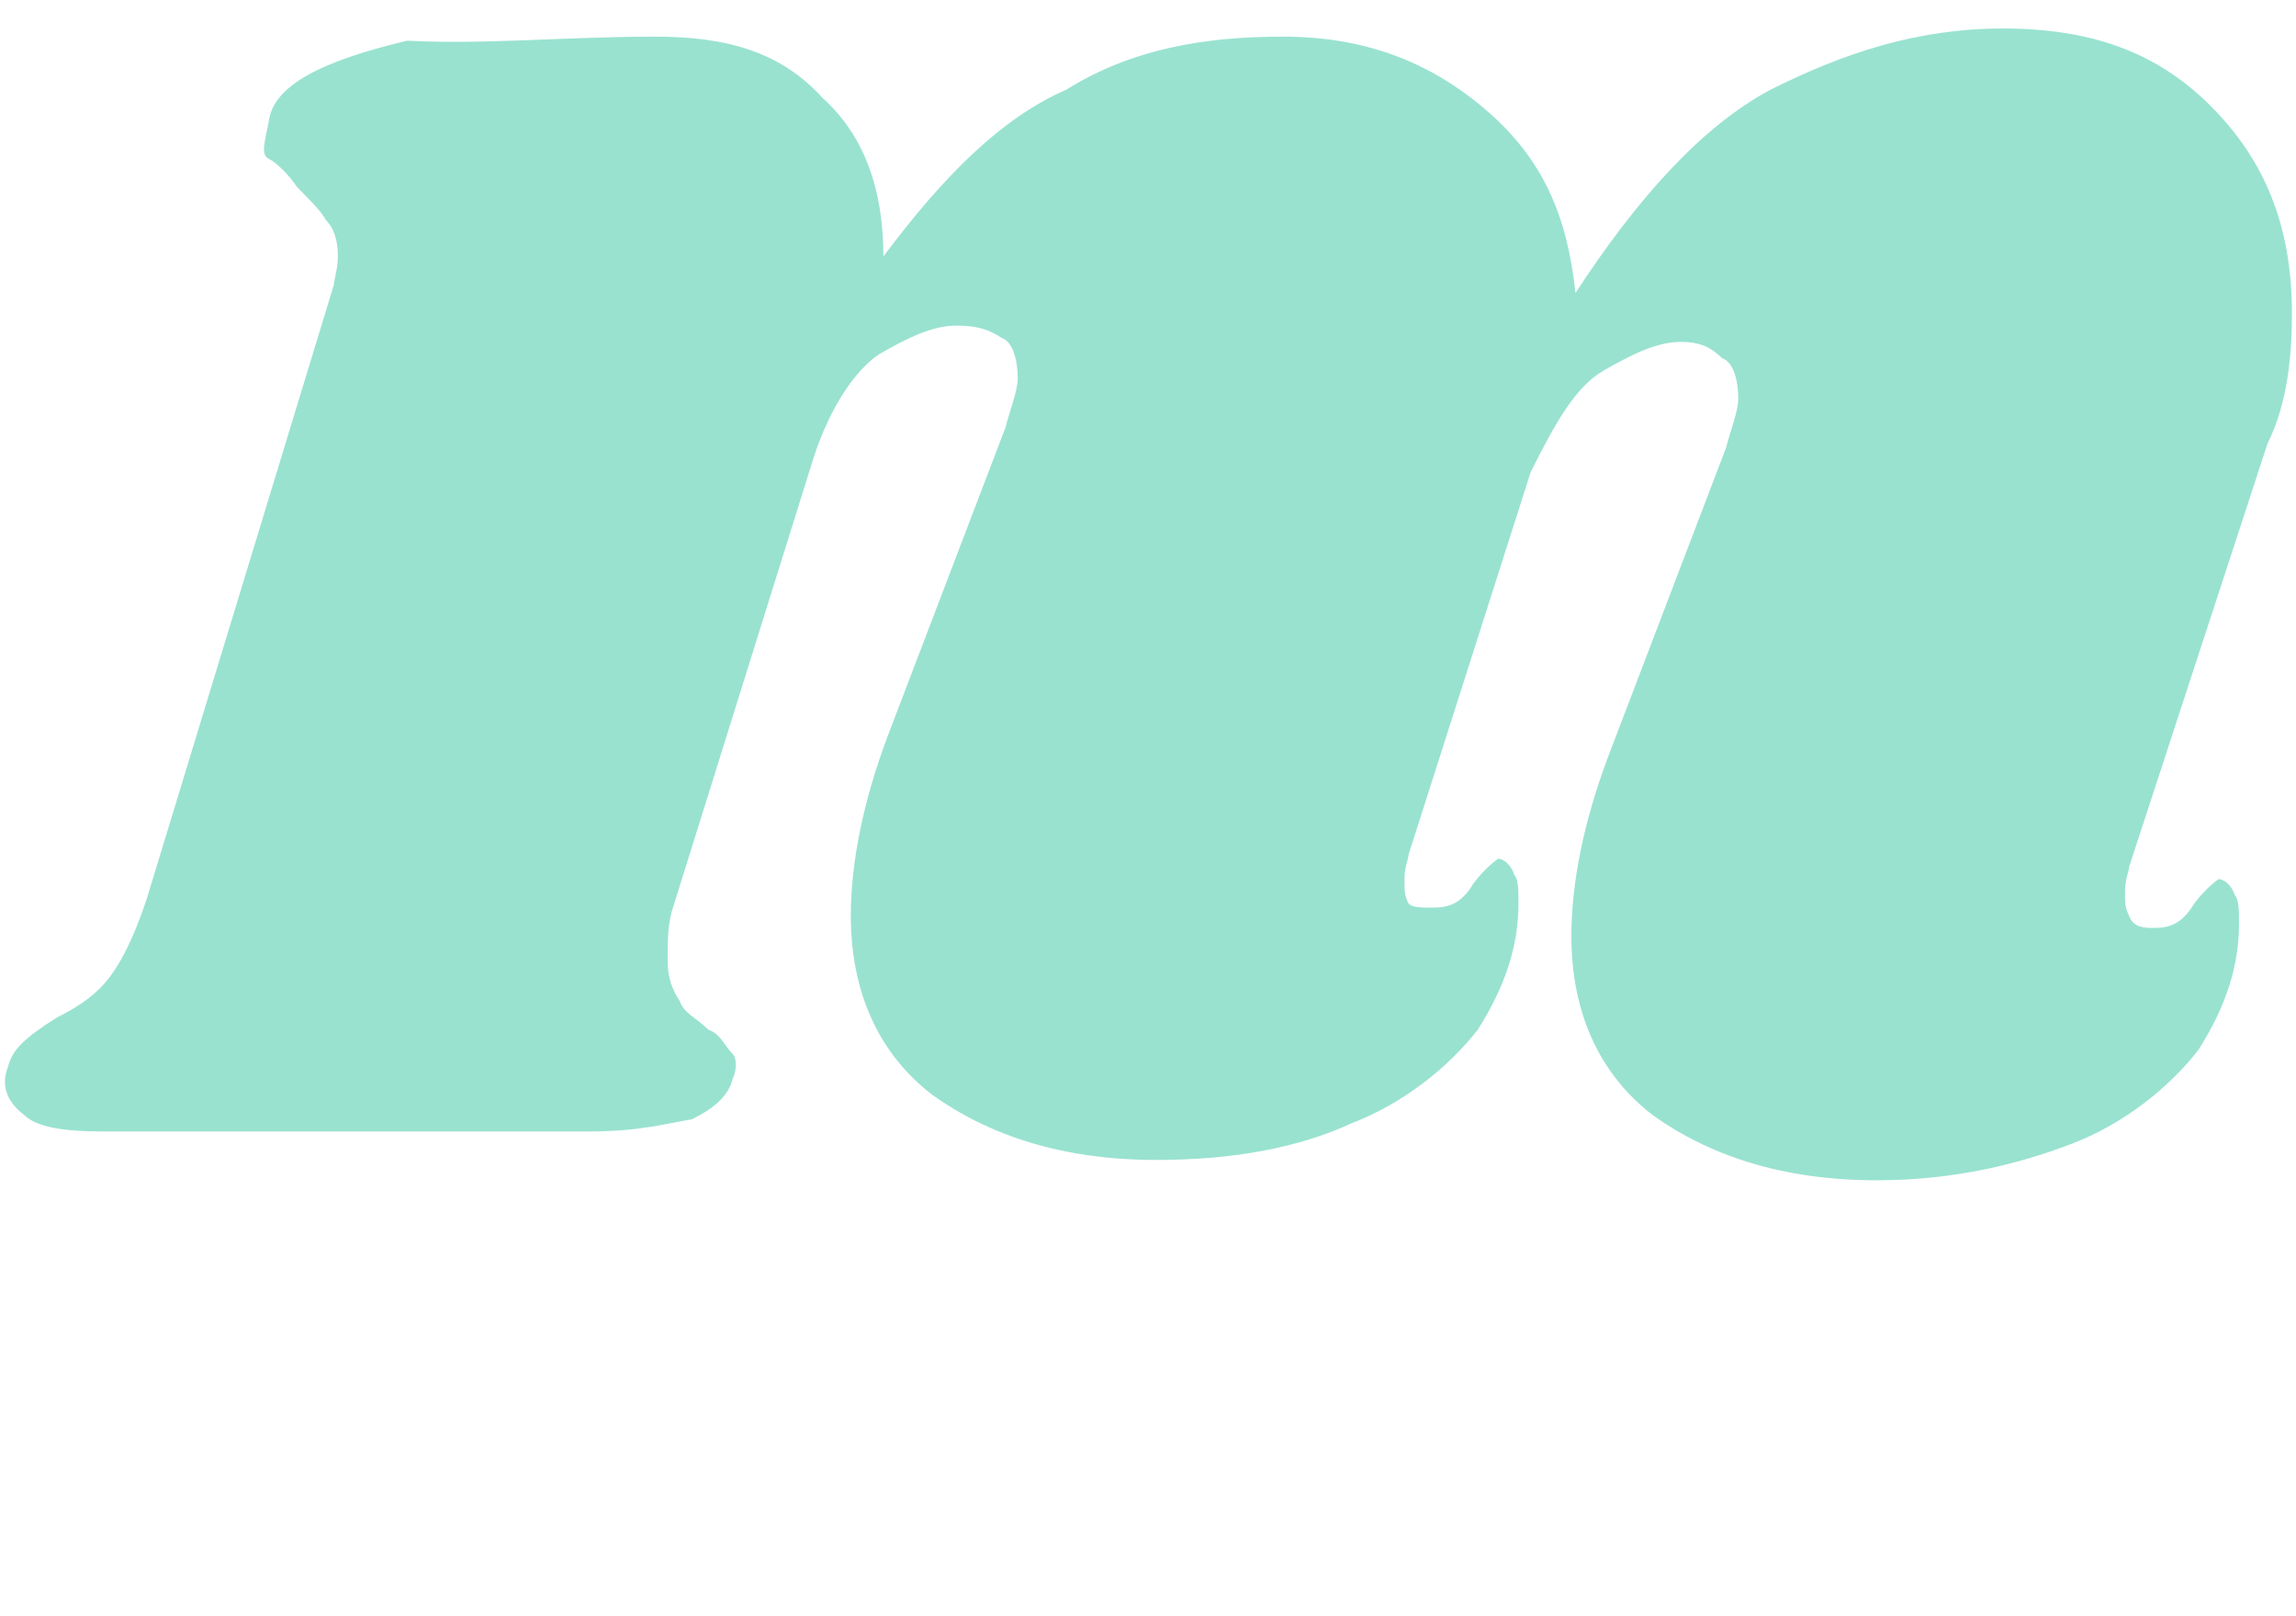 <?xml version="1.0" encoding="utf-8"?>
<!-- Generator: Adobe Illustrator 24.2.1, SVG Export Plug-In . SVG Version: 6.00 Build 0)  -->
<svg version="1.1" id="Calque_1" xmlns="http://www.w3.org/2000/svg" xmlns:xlink="http://www.w3.org/1999/xlink" x="0px" y="0px"
	 viewBox="0 0 56.4 39.7" style="enable-background:new 0 0 56.4 39.7;" xml:space="preserve">
<style type="text/css">
	.st0{fill:#99E2D0;}
</style>
<path class="st0" d="M52.3,21.3c0,0.1-0.1,0.3-0.1,0.6c0,0.3,0,0.4,0.1,0.6c0.1,0.3,0.4,0.3,0.6,0.3c0.4,0,0.7-0.1,1-0.6
	c0.3-0.4,0.6-0.6,0.6-0.6c0.1,0,0.3,0.1,0.4,0.4c0.1,0.1,0.1,0.4,0.1,0.7c0,1-0.3,2-1,3.1c-0.7,0.9-1.8,1.8-3.1,2.3S48,29,46.1,29
	c-2.3,0-4.1-0.6-5.5-1.6c-1.3-1-2-2.5-2-4.4c0-1.3,0.3-2.8,0.9-4.4l2.9-7.6c0.1-0.4,0.3-0.9,0.3-1.2c0-0.4-0.1-0.9-0.4-1
	c-0.3-0.3-0.6-0.4-1-0.4c-0.6,0-1.2,0.3-1.9,0.7s-1.2,1.3-1.8,2.5l-3,9.4c0,0.1-0.1,0.3-0.1,0.6c0,0.3,0,0.4,0.1,0.6
	c0.1,0.1,0.3,0.1,0.6,0.1c0.4,0,0.7-0.1,1-0.6c0.3-0.4,0.6-0.6,0.6-0.6c0.1,0,0.3,0.1,0.4,0.4c0.1,0.1,0.1,0.4,0.1,0.7
	c0,1-0.3,2-1,3.1c-0.7,0.9-1.8,1.8-3.1,2.3c-1.3,0.6-2.9,0.9-4.8,0.9c-2.3,0-4.1-0.6-5.5-1.6c-1.3-1-2-2.5-2-4.4
	c0-1.3,0.3-2.8,0.9-4.4l2.9-7.6c0.1-0.4,0.3-0.9,0.3-1.2c0-0.4-0.1-0.9-0.4-1C24.3,8.1,24,8,23.5,8c-0.6,0-1.2,0.3-1.9,0.7
	C21,9.1,20.4,10,20,11.2l-3.5,11.2c-0.1,0.4-0.1,0.7-0.1,1.2c0,0.4,0.1,0.7,0.3,1c0.1,0.3,0.4,0.4,0.7,0.7c0.3,0.1,0.4,0.4,0.6,0.6
	c0.1,0.1,0.1,0.4,0,0.6c-0.1,0.4-0.4,0.7-1,1c-0.6,0.1-1.3,0.3-2.5,0.3h-12c-0.9,0-1.6-0.1-1.9-0.4c-0.4-0.3-0.6-0.7-0.4-1.2
	c0.1-0.4,0.4-0.7,1.2-1.2c0.6-0.3,1-0.6,1.3-1s0.6-1,0.9-1.9L8.2,7c0-0.1,0.1-0.4,0.1-0.7c0-0.4-0.1-0.7-0.3-0.9
	C7.9,5.2,7.6,4.9,7.3,4.6C7.1,4.3,6.8,4,6.6,3.9C6.4,3.8,6.5,3.5,6.6,3C6.7,2.1,7.9,1.5,10,1c1.9,0.1,3.9-0.1,6.1-0.1
	c1.8,0,3.1,0.4,4.1,1.5c1,0.9,1.5,2.2,1.5,3.9c1.5-2,2.9-3.4,4.5-4.1c1.6-1,3.4-1.3,5.3-1.3c2,0,3.6,0.6,5,1.8s2,2.6,2.2,4.5
	c1.5-2.3,3.1-4.1,4.8-5c1.8-0.9,3.6-1.5,5.7-1.5c2.2,0,3.8,0.6,5.1,1.9s2,2.9,2,5.1c0,1-0.1,2.2-0.6,3.2L52.3,21.3z"/>
</svg>
